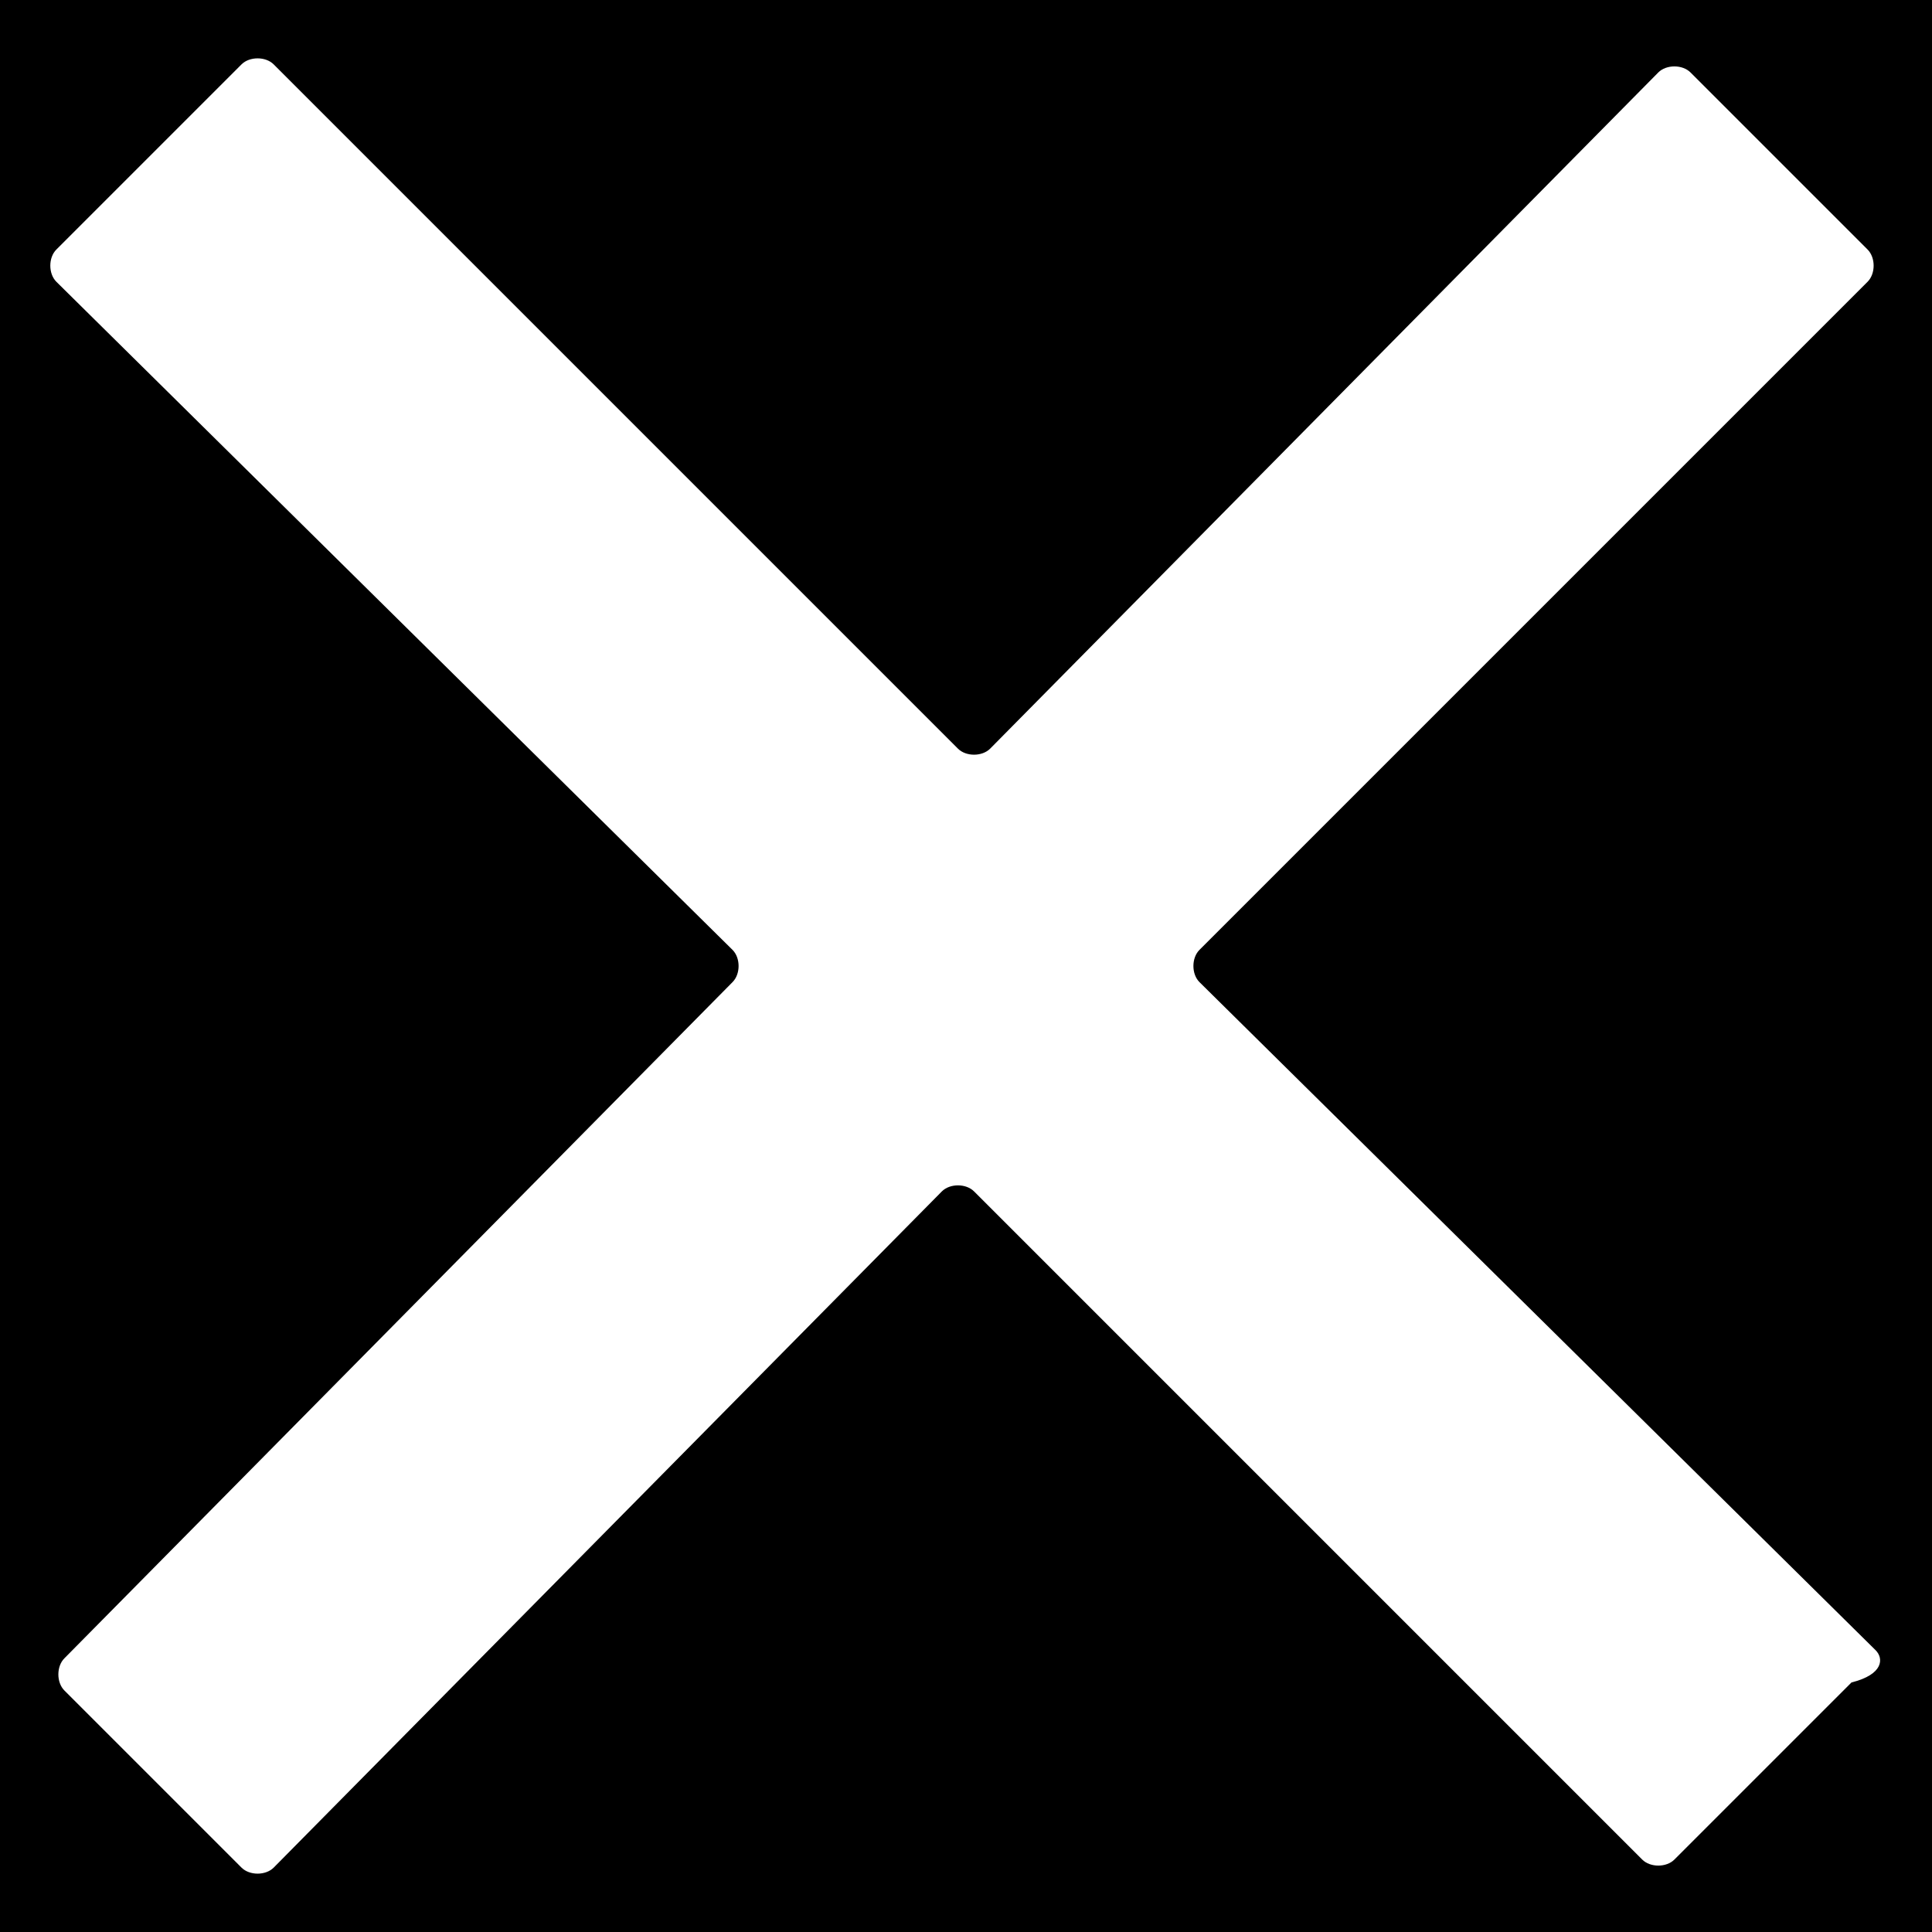 <?xml version="1.0" encoding="utf-8"?>
<!-- Generator: Adobe Illustrator 22.1.0, SVG Export Plug-In . SVG Version: 6.00 Build 0)  -->
<svg version="1.1" id="Layer_1" xmlns="http://www.w3.org/2000/svg" xmlns:xlink="http://www.w3.org/1999/xlink" x="0px" y="0px"
	 viewBox="0 0 24 24" style="enable-background:new 0 0 24 24;" xml:space="preserve">
<style type="text/css">
	.st0{fill:#FFFFFF;}
</style>
<rect x="-20.8" y="-13.5" width="74.4" height="62.5"/>
<path class="st0" d="M23.3,20.5l-8.4-8.3c-0.1-0.1-0.1-0.3,0-0.4l8.3-8.3c0.1-0.1,0.1-0.3,0-0.4l-2.2-2.2c-0.1-0.1-0.3-0.1-0.4,0
	l-8.3,8.4c-0.1,0.1-0.3,0.1-0.4,0L3.4,0.8c-0.1-0.1-0.3-0.1-0.4,0L0.7,3.1c-0.1,0.1-0.1,0.3,0,0.4l8.4,8.3c0.1,0.1,0.1,0.3,0,0.4
	l-8.3,8.4c-0.1,0.1-0.1,0.3,0,0.4l2.2,2.2c0.1,0.1,0.3,0.1,0.4,0l8.3-8.4c0.1-0.1,0.3-0.1,0.4,0l8.3,8.3c0.1,0.1,0.3,0.1,0.4,0
	l2.2-2.2C23.4,20.8,23.4,20.6,23.3,20.5z"/>
</svg>
